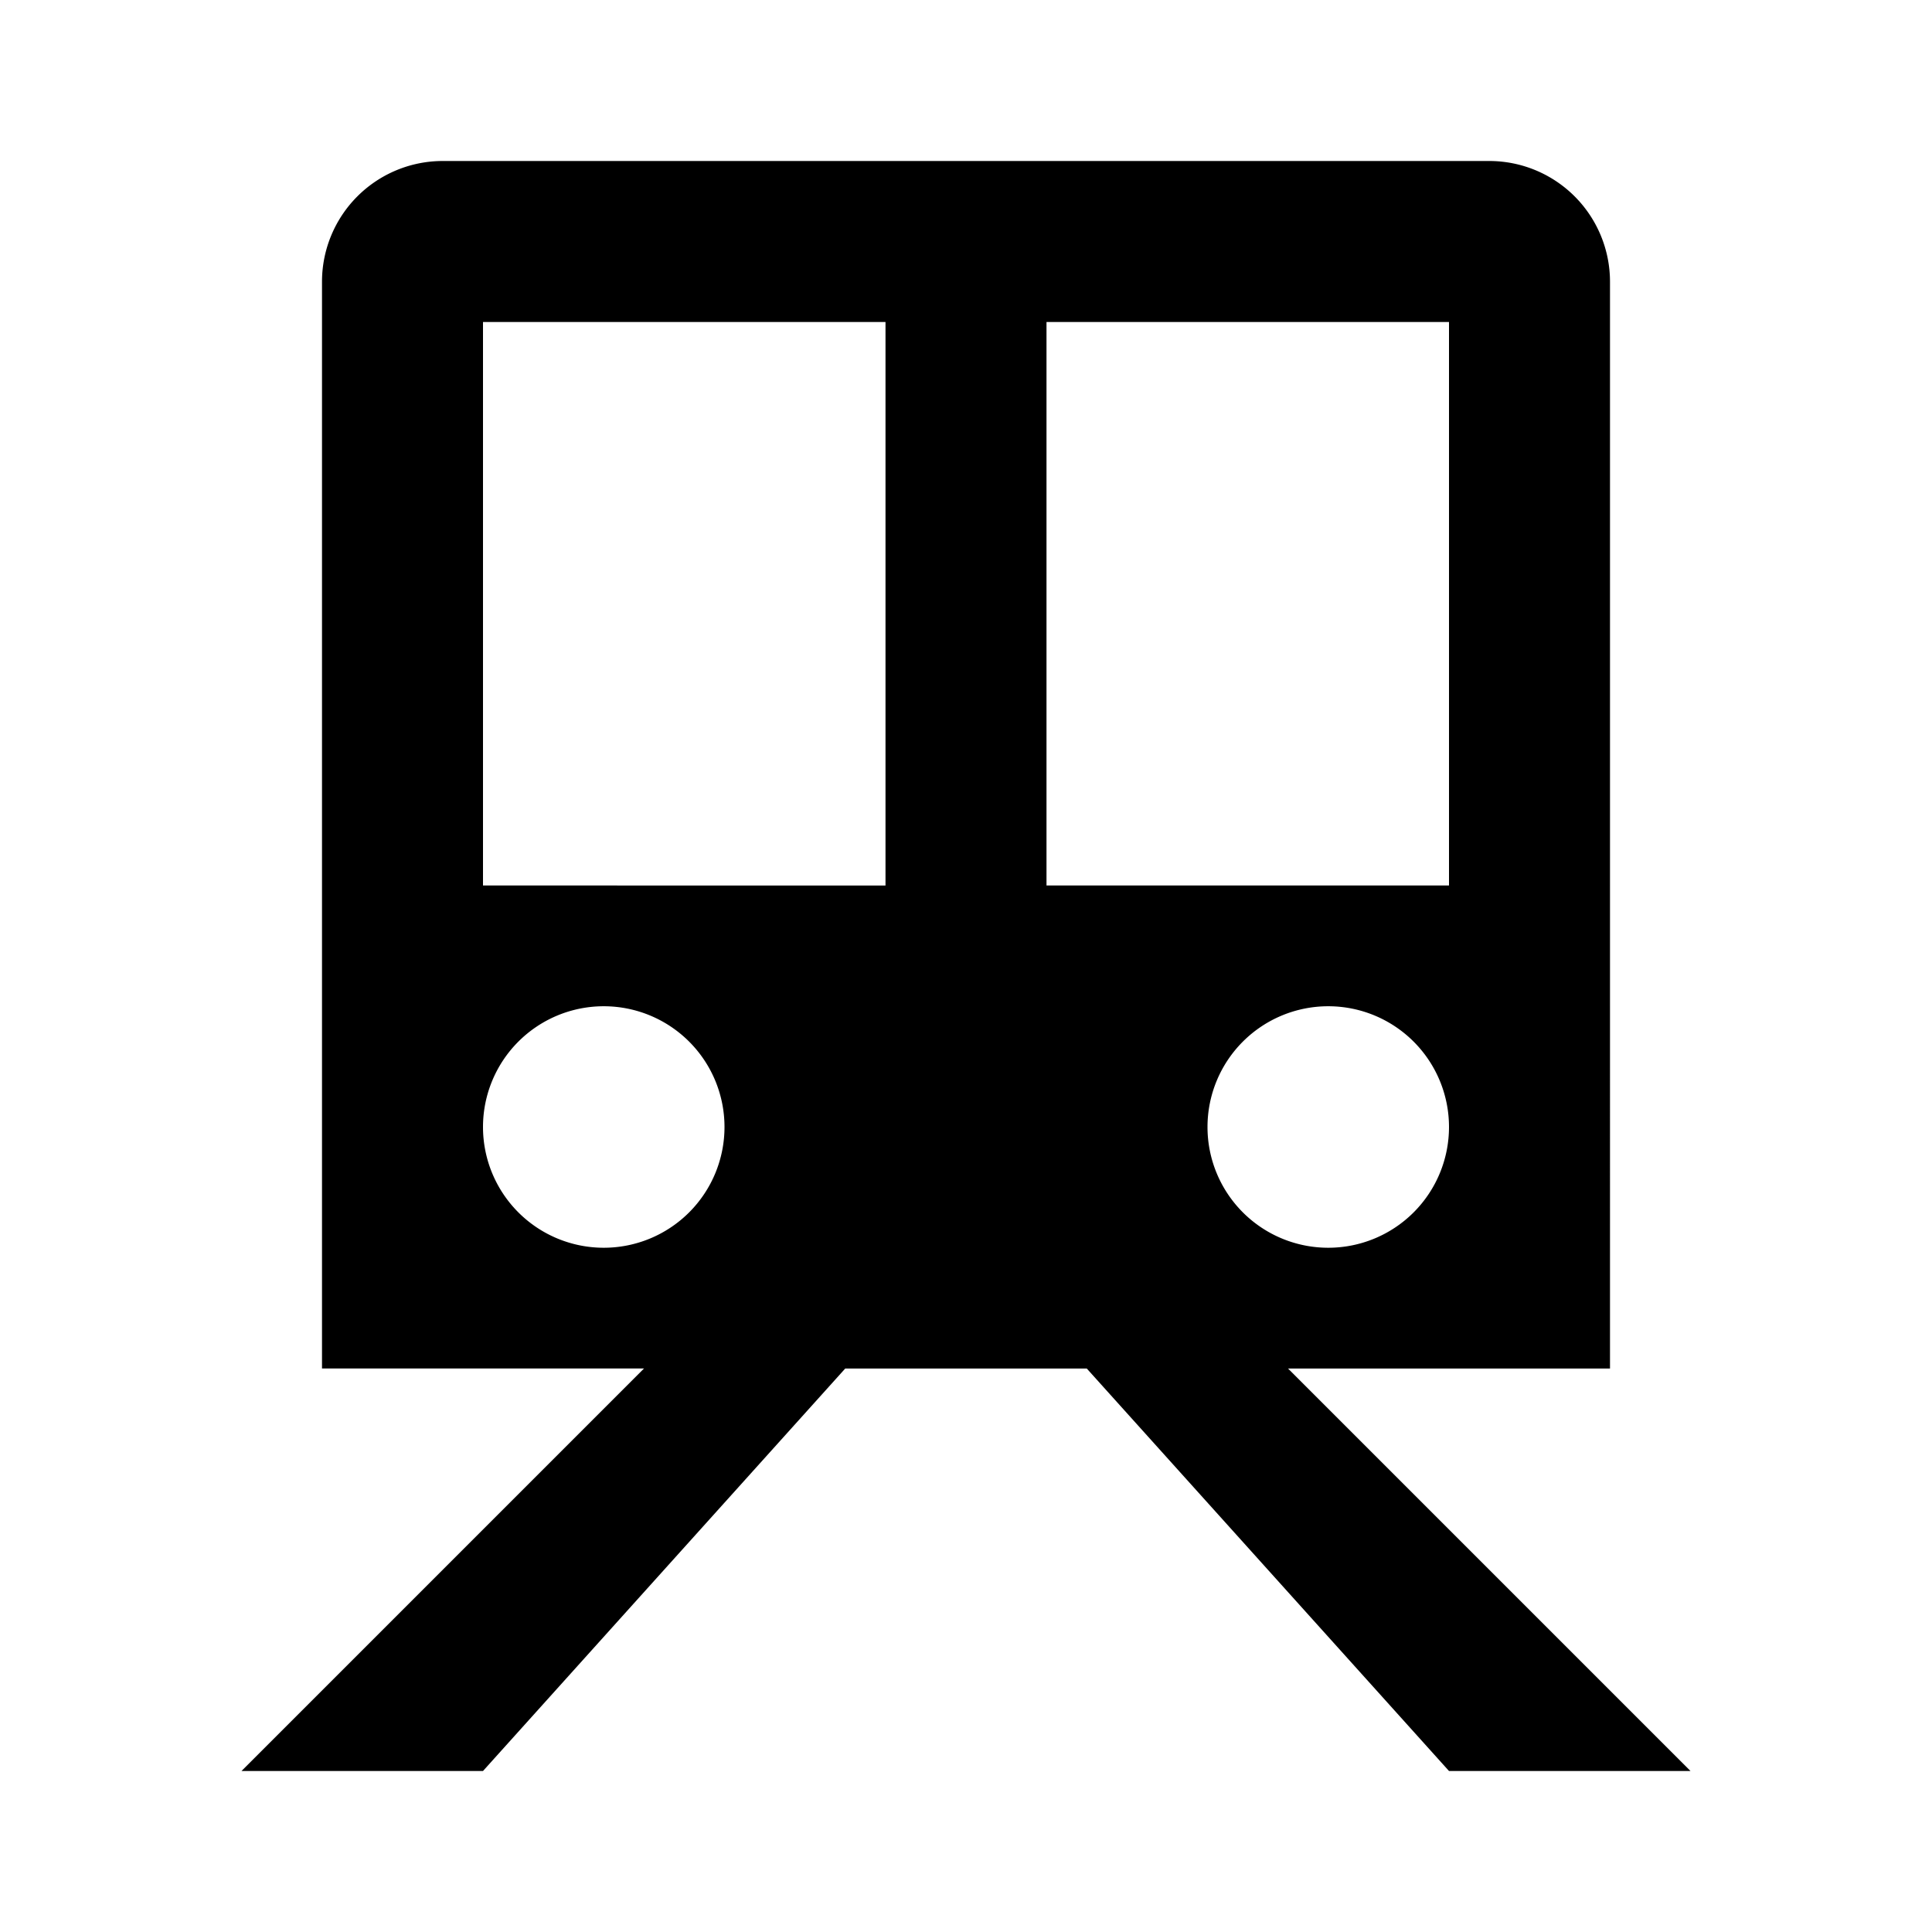 <svg xmlns="http://www.w3.org/2000/svg" width="24" height="24" viewBox="0 0 24 24"><rect width="24" height="24" style="fill:none"/><path d="M20,3.5A1.5,1.5,0,0,0,18.5,2H5.5A1.5,1.5,0,0,0,4,3.5V17H8L3,22H6l4.5-5h3L18,22h3l-5-5h4ZM6,4h5v7H6ZM7.5,15.5h0A1.5,1.5,0,0,1,6,14H6a1.5,1.5,0,0,1,1.5-1.5h0A1.5,1.5,0,0,1,9,14H9A1.5,1.5,0,0,1,7.5,15.5ZM18,14h0a1.5,1.5,0,0,1-1.5,1.5h0A1.5,1.5,0,0,1,15,14h0a1.5,1.5,0,0,1,1.5-1.5h0A1.5,1.5,0,0,1,18,14Zm0-3H13V4h5Z"/></svg>